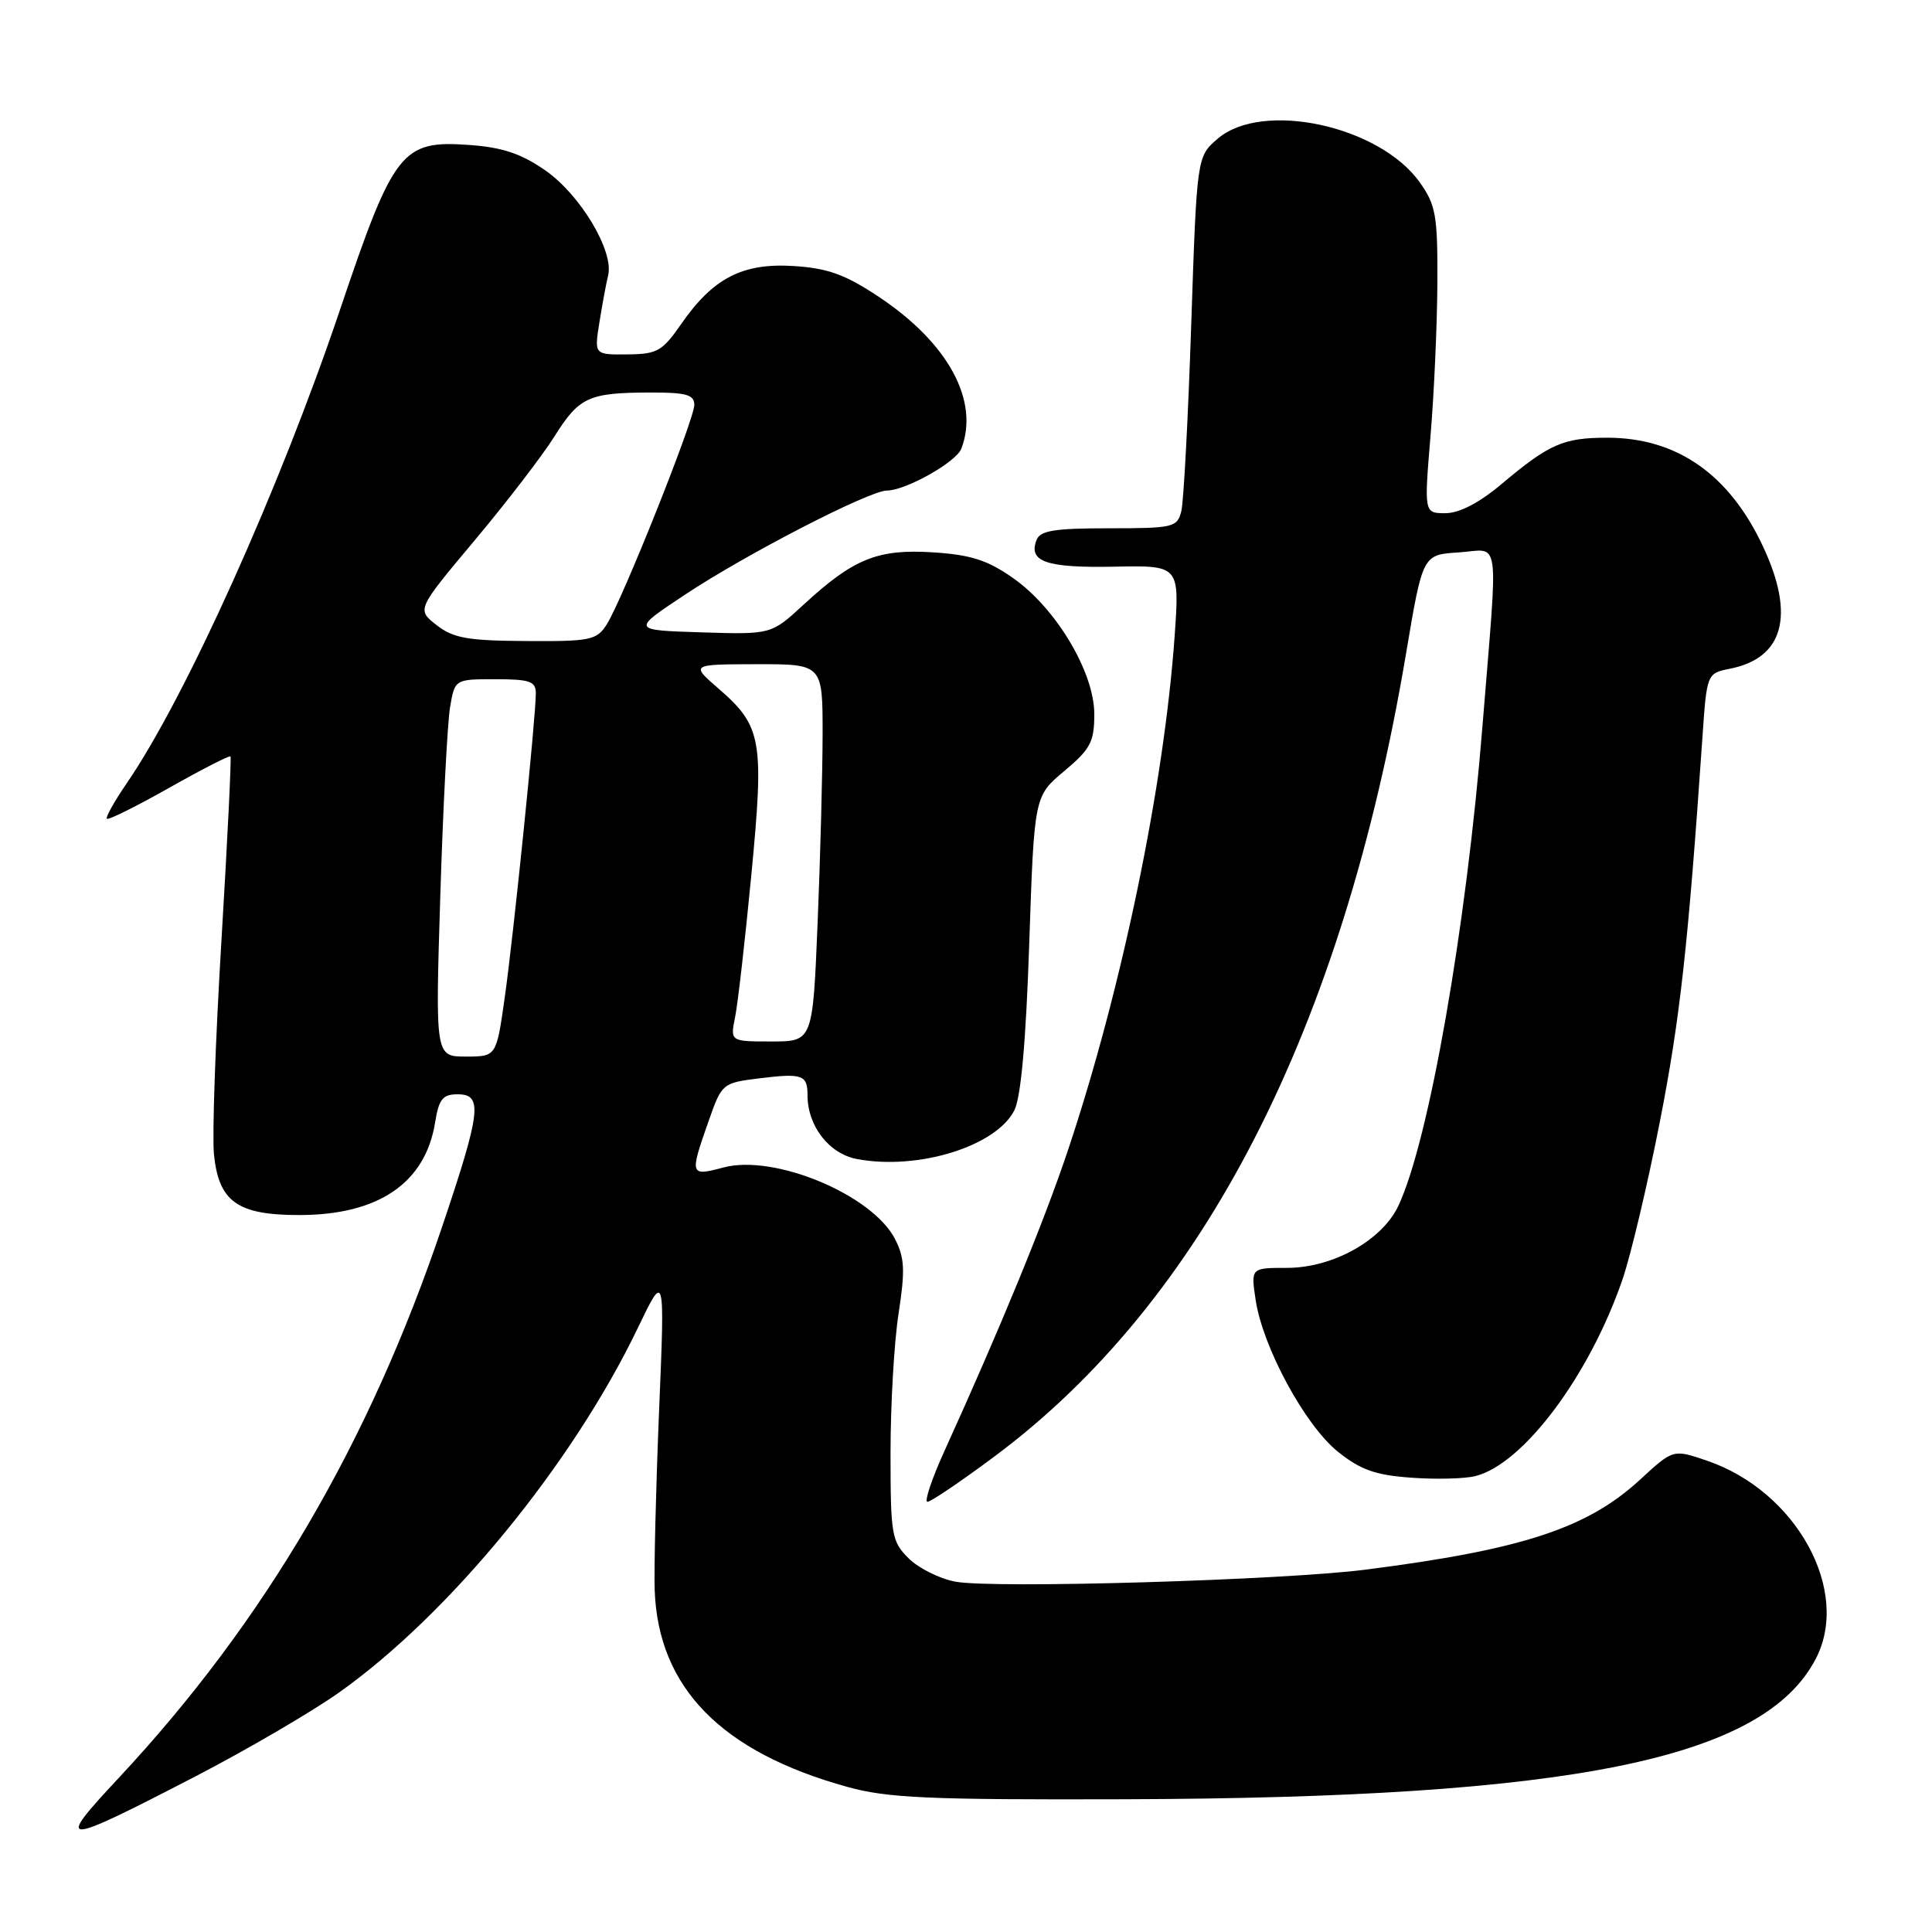 <?xml version="1.0" encoding="UTF-8" standalone="no"?>
<!DOCTYPE svg PUBLIC "-//W3C//DTD SVG 1.1//EN" "http://www.w3.org/Graphics/SVG/1.1/DTD/svg11.dtd" >
<svg xmlns="http://www.w3.org/2000/svg" xmlns:xlink="http://www.w3.org/1999/xlink" version="1.1" viewBox="0 0 256 256">
 <g >
 <path fill="currentColor"
d=" M 25.92 235.37 C 32.74 231.83 41.29 226.84 44.92 224.27 C 59.53 213.92 75.84 194.02 84.52 175.95 C 88.10 168.50 88.10 168.50 87.33 187.00 C 86.91 197.18 86.65 207.84 86.75 210.71 C 87.22 223.62 95.58 232.16 112.27 236.77 C 117.58 238.25 123.00 238.49 149.00 238.41 C 208.37 238.23 233.68 233.09 240.60 219.80 C 245.29 210.78 238.03 197.58 226.16 193.54 C 221.70 192.02 221.70 192.02 217.32 196.06 C 210.33 202.50 201.71 205.33 181.00 207.98 C 170.05 209.39 131.57 210.52 126.60 209.58 C 124.50 209.19 121.70 207.79 120.39 206.48 C 118.14 204.24 118.00 203.39 118.00 192.49 C 118.00 186.10 118.48 177.79 119.07 174.02 C 119.95 168.30 119.87 166.66 118.59 164.17 C 115.55 158.29 102.59 152.89 95.85 154.70 C 91.40 155.88 91.36 155.76 93.91 148.50 C 95.64 143.57 95.74 143.49 100.58 142.89 C 106.31 142.18 107.00 142.42 107.00 145.11 C 107.00 149.21 109.85 152.88 113.56 153.58 C 121.66 155.10 132.00 151.89 134.41 147.12 C 135.28 145.38 135.95 137.94 136.38 125.00 C 137.04 105.50 137.04 105.50 141.02 102.17 C 144.50 99.25 145.00 98.31 145.00 94.62 C 145.00 89.07 139.93 80.58 134.23 76.59 C 130.85 74.22 128.64 73.51 123.64 73.19 C 116.30 72.72 113.11 74.01 106.48 80.12 C 102.19 84.08 102.19 84.08 92.93 83.79 C 83.67 83.50 83.67 83.50 90.73 78.82 C 98.79 73.46 115.20 65.00 117.52 65.00 C 120.00 65.00 126.69 61.24 127.38 59.46 C 129.81 53.11 125.64 45.44 116.43 39.32 C 111.99 36.37 109.69 35.54 105.17 35.25 C 98.39 34.82 94.48 36.84 90.25 42.95 C 87.76 46.54 87.08 46.93 83.12 46.96 C 78.74 47.00 78.74 47.00 79.42 42.75 C 79.79 40.41 80.31 37.60 80.58 36.50 C 81.37 33.27 76.90 25.81 72.26 22.58 C 69.07 20.36 66.56 19.52 62.19 19.21 C 53.23 18.56 52.18 19.90 45.04 41.08 C 37.04 64.79 24.58 92.46 16.77 103.82 C 15.14 106.20 13.97 108.30 14.16 108.49 C 14.36 108.69 18.06 106.85 22.40 104.40 C 26.74 101.95 30.40 100.07 30.54 100.23 C 30.68 100.38 30.14 111.30 29.35 124.50 C 28.55 137.70 28.10 150.51 28.35 152.96 C 28.99 159.24 31.46 161.00 39.65 161.00 C 50.14 161.00 56.36 156.76 57.65 148.75 C 58.15 145.64 58.66 145.00 60.63 145.00 C 64.00 145.00 63.74 147.24 58.60 162.50 C 48.90 191.29 35.06 214.88 15.71 235.61 C 7.20 244.71 7.90 244.70 25.92 235.37 Z  M 131.77 192.99 C 159.48 172.37 177.92 136.39 186.30 86.65 C 188.51 73.50 188.51 73.50 193.26 73.20 C 198.89 72.83 198.53 70.24 196.44 96.14 C 194.28 123.02 189.34 151.18 185.29 159.78 C 183.13 164.36 176.60 168.00 170.53 168.00 C 165.74 168.00 165.74 168.00 166.38 172.25 C 167.32 178.51 172.92 188.86 177.27 192.35 C 180.27 194.76 182.24 195.46 186.98 195.80 C 190.25 196.04 194.08 195.95 195.49 195.59 C 201.84 194.00 210.60 182.30 214.99 169.53 C 216.08 166.36 218.31 156.96 219.94 148.63 C 222.61 135.01 223.68 125.36 225.57 97.86 C 226.16 89.22 226.16 89.22 229.27 88.60 C 236.34 87.18 237.87 81.55 233.64 72.48 C 229.17 62.87 222.22 58.00 212.97 58.00 C 207.14 58.00 205.30 58.81 198.94 64.16 C 195.99 66.64 193.36 68.00 191.53 68.00 C 188.70 68.00 188.70 68.00 189.55 57.75 C 190.03 52.11 190.43 43.00 190.46 37.50 C 190.50 28.51 190.26 27.16 188.10 24.13 C 182.75 16.64 167.25 13.30 161.35 18.38 C 158.59 20.75 158.59 20.75 157.84 43.12 C 157.43 55.42 156.84 66.50 156.53 67.74 C 155.99 69.88 155.47 70.00 146.95 70.00 C 139.69 70.00 137.82 70.30 137.34 71.57 C 136.24 74.43 138.65 75.26 147.58 75.09 C 156.30 74.91 156.30 74.91 155.65 84.23 C 154.25 104.03 148.65 131.07 141.51 152.41 C 138.36 161.83 132.60 175.85 125.15 192.25 C 123.46 195.96 122.45 199.00 122.89 199.00 C 123.33 199.00 127.33 196.30 131.77 192.99 Z  M 58.34 118.75 C 58.70 107.06 59.29 95.81 59.63 93.75 C 60.26 90.00 60.26 90.00 65.63 90.00 C 70.20 90.00 71.00 90.28 71.00 91.86 C 71.00 95.05 68.03 124.11 66.87 132.25 C 65.77 140.00 65.77 140.00 61.73 140.00 C 57.68 140.00 57.68 140.00 58.34 118.75 Z  M 97.41 134.75 C 97.77 132.96 98.74 124.48 99.56 115.89 C 101.27 98.06 100.95 96.23 95.23 91.26 C 91.50 88.03 91.50 88.03 100.25 88.01 C 109.00 88.00 109.00 88.00 109.00 97.25 C 108.99 102.34 108.70 113.59 108.34 122.25 C 107.69 138.00 107.69 138.00 102.22 138.00 C 96.75 138.00 96.75 138.00 97.41 134.75 Z  M 57.85 82.83 C 55.21 80.77 55.21 80.77 62.87 71.63 C 67.08 66.61 71.86 60.39 73.48 57.81 C 76.77 52.58 77.99 52.03 86.25 52.01 C 90.94 52.00 92.00 52.31 92.00 53.65 C 92.00 55.60 82.47 79.48 80.39 82.75 C 79.07 84.82 78.24 85.00 69.73 84.94 C 61.98 84.90 60.07 84.56 57.85 82.83 Z "/>
</g>
</svg>